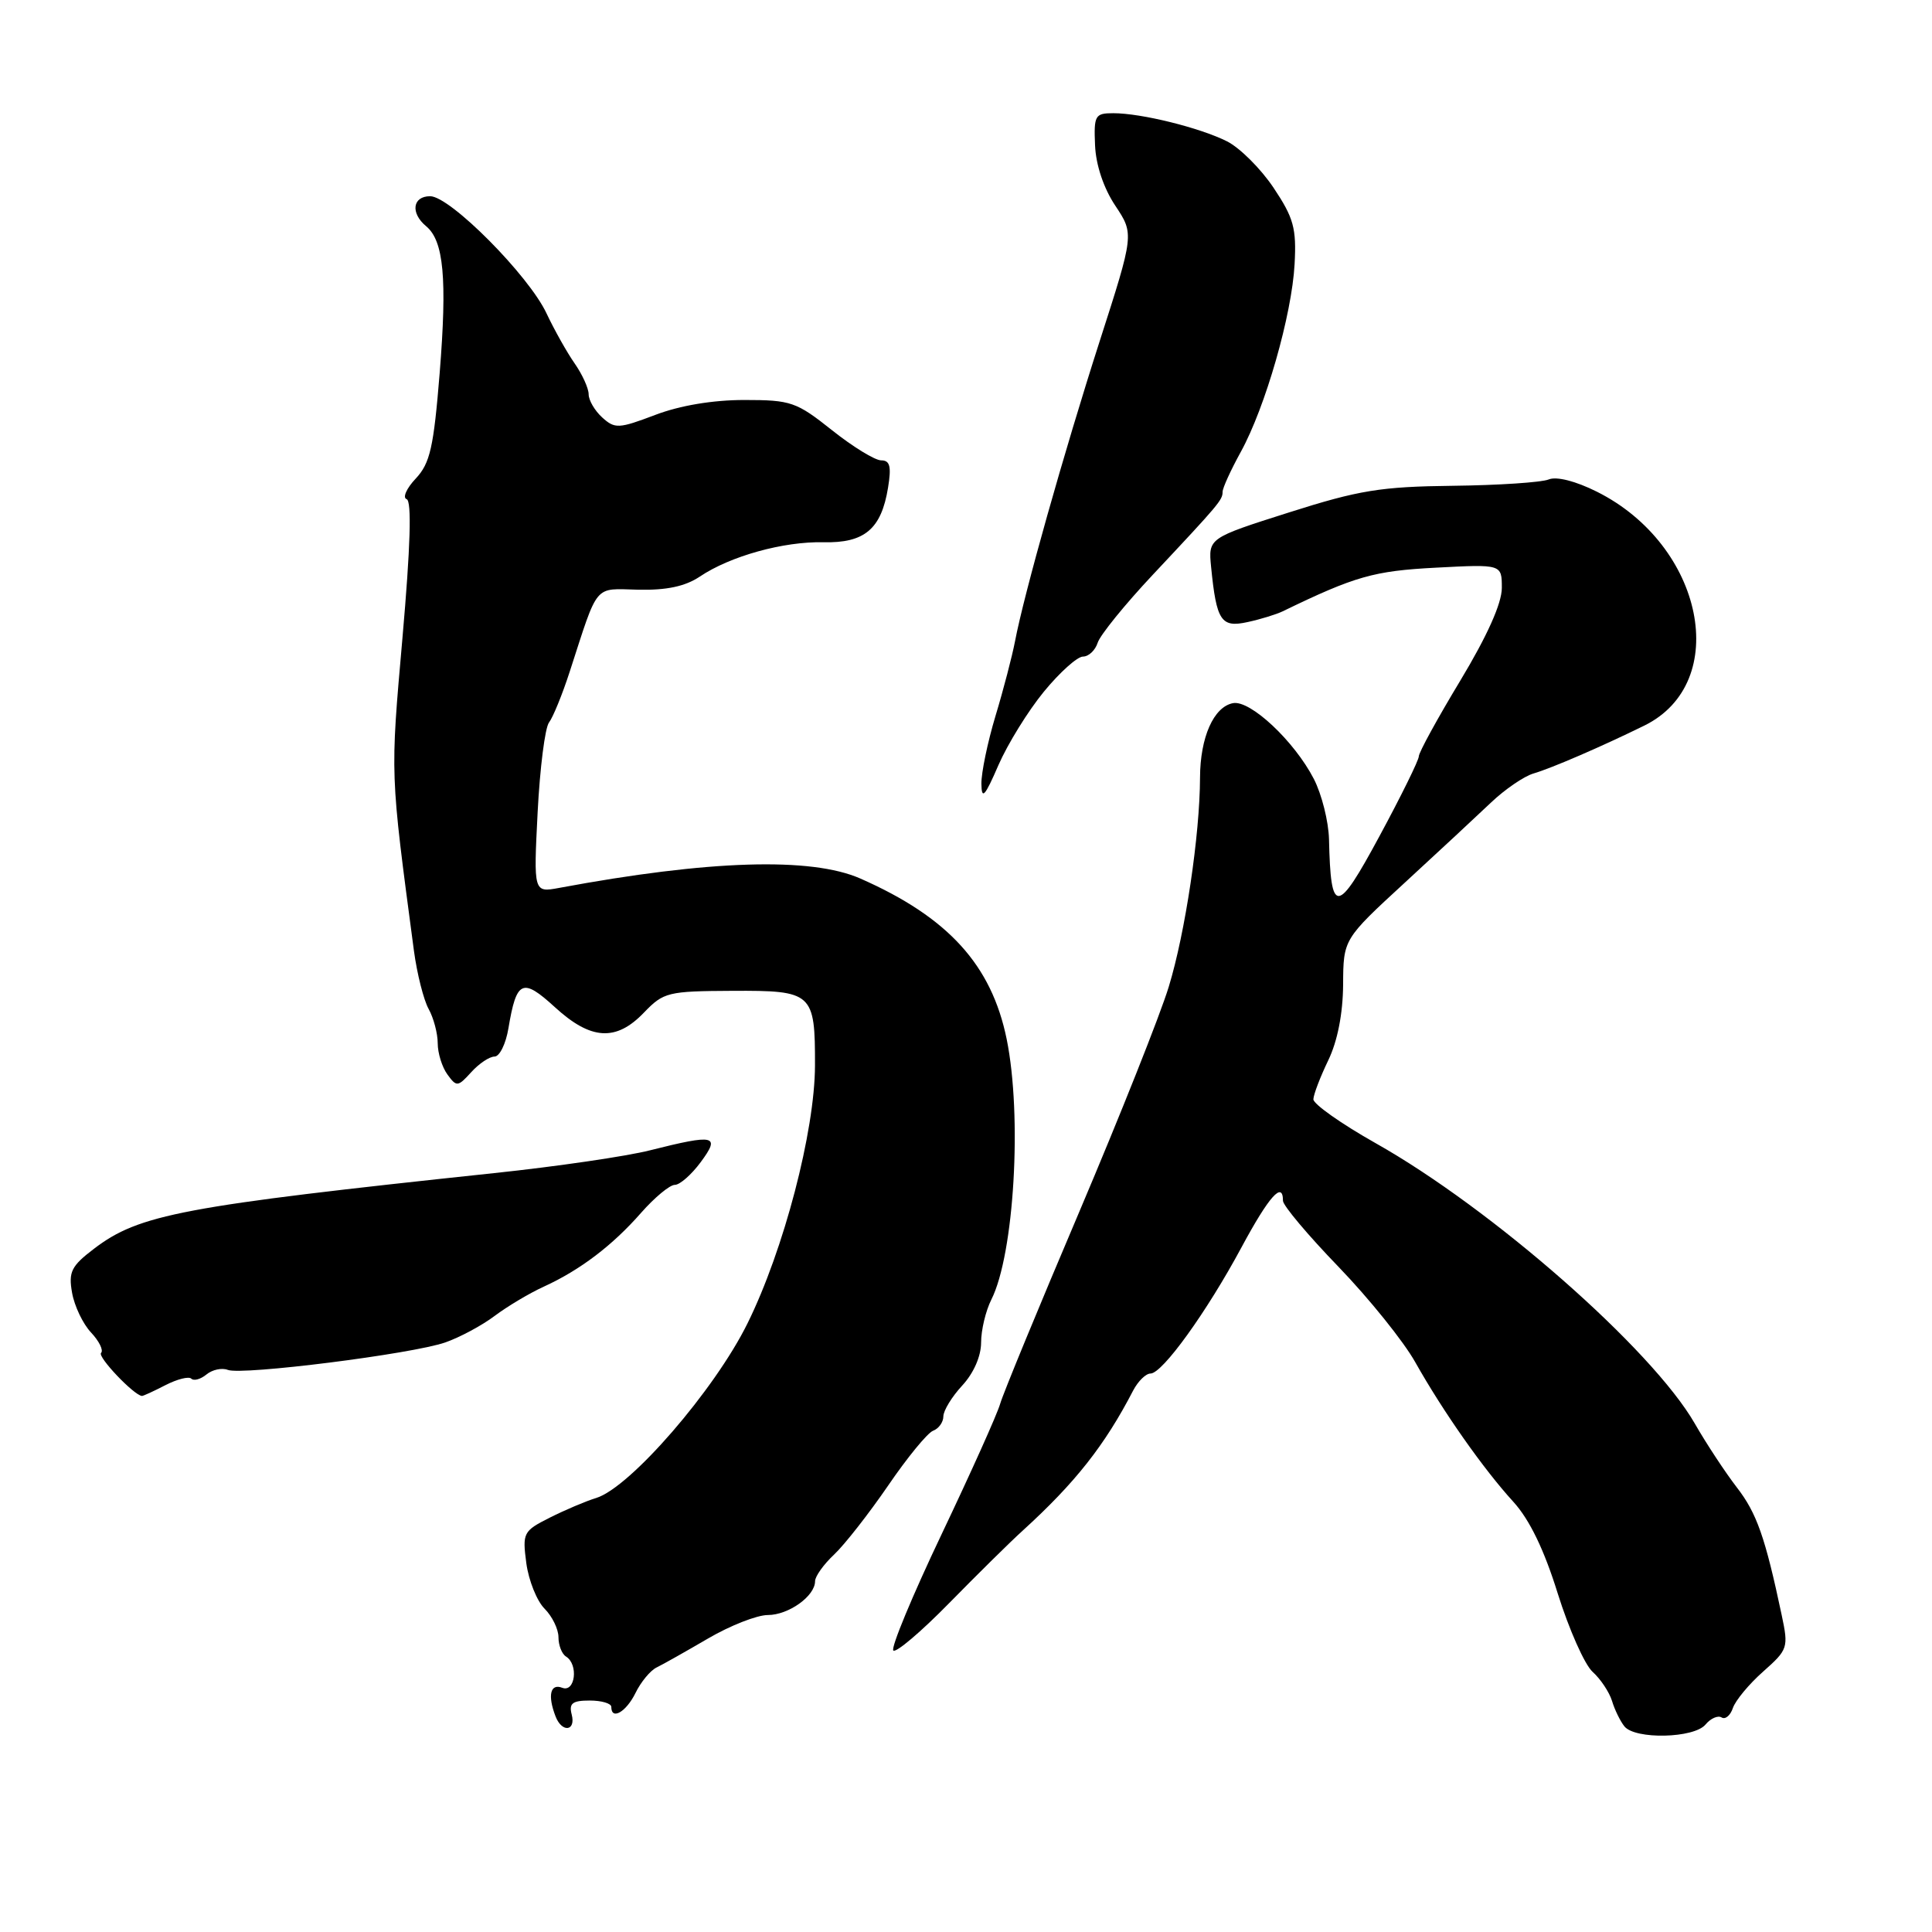<?xml version="1.0" encoding="UTF-8" standalone="no"?>
<!DOCTYPE svg PUBLIC "-//W3C//DTD SVG 1.1//EN" "http://www.w3.org/Graphics/SVG/1.1/DTD/svg11.dtd" >
<svg xmlns="http://www.w3.org/2000/svg" xmlns:xlink="http://www.w3.org/1999/xlink" version="1.1" viewBox="0 0 256 256">
 <g >
 <path fill="currentColor"
d=" M 225.99 228.51 C 226.67 227.69 227.63 227.27 228.12 227.57 C 228.61 227.88 229.29 227.31 229.62 226.31 C 229.96 225.32 231.76 223.14 233.63 221.49 C 236.92 218.57 237.00 218.33 236.08 213.99 C 233.90 203.69 232.78 200.50 230.14 197.09 C 228.62 195.12 226.11 191.31 224.57 188.63 C 218.92 178.79 197.69 160.15 182.25 151.46 C 177.71 148.90 174.02 146.29 174.03 145.66 C 174.05 145.02 174.94 142.70 176.00 140.50 C 177.23 137.95 177.94 134.32 177.97 130.47 C 178.00 124.45 178.00 124.45 186.13 116.97 C 190.60 112.86 195.75 108.07 197.58 106.33 C 199.41 104.59 201.94 102.86 203.20 102.49 C 205.62 101.78 212.21 98.93 217.87 96.15 C 229.47 90.46 225.78 72.24 211.59 65.15 C 208.77 63.74 206.24 63.10 205.21 63.53 C 204.27 63.92 198.55 64.30 192.50 64.37 C 182.97 64.48 180.07 64.95 170.80 67.90 C 160.10 71.30 160.10 71.30 160.48 75.15 C 161.19 82.28 161.80 83.20 165.30 82.43 C 167.03 82.06 169.12 81.41 169.97 81.00 C 179.56 76.35 182.03 75.65 190.25 75.22 C 199.00 74.76 199.00 74.76 199.00 77.90 C 199.00 79.95 197.07 84.25 193.50 90.18 C 190.47 95.20 188.00 99.71 188.00 100.22 C 188.00 100.72 185.66 105.48 182.79 110.79 C 177.14 121.27 176.33 121.32 176.10 111.21 C 176.04 108.85 175.14 105.25 174.09 103.21 C 171.51 98.21 165.67 92.73 163.38 93.17 C 160.82 93.66 159.03 97.69 159.01 103.03 C 158.99 110.64 157.05 123.62 154.87 130.74 C 153.74 134.46 148.41 147.85 143.04 160.50 C 137.66 173.15 132.93 184.62 132.53 186.00 C 132.14 187.38 128.64 195.15 124.77 203.29 C 120.90 211.42 118.02 218.35 118.37 218.70 C 118.71 219.05 122.05 216.22 125.78 212.41 C 129.51 208.61 133.89 204.28 135.53 202.80 C 142.47 196.48 146.39 191.51 150.15 184.25 C 150.80 183.01 151.83 182.00 152.45 182.00 C 154.02 182.00 159.90 173.85 164.52 165.25 C 168.15 158.51 170.00 156.43 170.00 159.11 C 170.00 159.73 173.31 163.67 177.36 167.86 C 181.41 172.06 185.99 177.75 187.53 180.50 C 191.22 187.05 196.55 194.64 200.53 199.00 C 202.67 201.35 204.61 205.35 206.41 211.15 C 207.90 215.90 209.97 220.57 211.03 221.53 C 212.09 222.48 213.24 224.22 213.60 225.38 C 213.95 226.55 214.69 228.06 215.24 228.75 C 216.66 230.52 224.47 230.34 225.99 228.51 Z  M 75.75 227.17 C 75.37 225.70 75.85 225.33 78.14 225.33 C 79.71 225.33 81.00 225.71 81.00 226.17 C 81.00 227.98 82.96 226.86 84.20 224.34 C 84.91 222.88 86.17 221.35 87.00 220.95 C 87.83 220.55 90.89 218.82 93.82 217.11 C 96.74 215.40 100.31 214.00 101.74 214.00 C 104.49 214.00 108.00 211.49 108.00 209.52 C 108.00 208.88 109.14 207.28 110.54 205.97 C 111.93 204.66 115.14 200.55 117.68 196.85 C 120.21 193.14 122.89 189.87 123.64 189.58 C 124.39 189.30 125.00 188.44 125.00 187.68 C 125.00 186.92 126.12 185.08 127.50 183.59 C 129.01 181.96 130.00 179.71 130.00 177.90 C 130.00 176.25 130.61 173.69 131.36 172.20 C 134.39 166.19 135.46 147.87 133.39 137.69 C 131.38 127.85 125.63 121.53 114.00 116.41 C 107.49 113.54 93.92 113.96 74.10 117.65 C 70.70 118.28 70.70 118.28 71.24 107.62 C 71.54 101.76 72.22 96.41 72.75 95.73 C 73.27 95.05 74.51 92.03 75.49 89.00 C 79.34 77.14 78.62 78.00 84.59 78.14 C 88.32 78.22 90.79 77.70 92.73 76.40 C 96.77 73.68 103.83 71.73 109.11 71.85 C 114.56 71.98 116.78 70.10 117.67 64.62 C 118.13 61.81 117.93 61.00 116.76 61.00 C 115.94 61.00 113.00 59.20 110.24 57.00 C 105.52 53.25 104.81 53.00 98.62 53.00 C 94.47 53.00 90.09 53.73 86.82 54.98 C 81.99 56.81 81.48 56.84 79.80 55.32 C 78.81 54.42 78.00 53.04 78.00 52.25 C 78.00 51.46 77.16 49.61 76.14 48.15 C 75.12 46.69 73.45 43.71 72.42 41.53 C 70.07 36.50 59.64 26.00 57.00 26.00 C 54.66 26.00 54.36 28.23 56.47 29.98 C 58.80 31.91 59.26 36.93 58.26 49.42 C 57.46 59.30 56.99 61.38 55.09 63.41 C 53.86 64.71 53.32 65.95 53.88 66.14 C 54.57 66.38 54.39 72.39 53.33 84.50 C 51.71 102.99 51.67 102.05 54.85 126.00 C 55.26 129.03 56.13 132.48 56.79 133.68 C 57.46 134.89 58.00 136.94 58.00 138.24 C 58.00 139.55 58.58 141.41 59.29 142.38 C 60.50 144.04 60.67 144.02 62.44 142.07 C 63.47 140.93 64.86 140.00 65.53 140.00 C 66.20 140.00 67.03 138.31 67.37 136.25 C 68.44 129.87 69.22 129.52 73.53 133.46 C 78.30 137.83 81.64 138.03 85.34 134.16 C 87.93 131.47 88.51 131.33 97.06 131.29 C 107.68 131.24 108.01 131.53 107.99 141.18 C 107.97 149.89 103.87 165.59 99.05 175.35 C 94.69 184.19 83.51 197.10 79.00 198.49 C 77.62 198.91 74.85 200.09 72.84 201.10 C 69.33 202.87 69.21 203.11 69.74 207.13 C 70.05 209.42 71.14 212.14 72.15 213.15 C 73.17 214.17 74.00 215.87 74.00 216.94 C 74.00 218.01 74.45 219.16 75.00 219.50 C 76.68 220.54 76.22 224.30 74.50 223.64 C 72.92 223.03 72.54 224.64 73.61 227.42 C 74.45 229.63 76.34 229.41 75.75 227.17 Z  M 21.92 183.54 C 23.48 182.74 25.02 182.35 25.35 182.68 C 25.68 183.01 26.58 182.76 27.35 182.13 C 28.12 181.49 29.40 181.21 30.19 181.52 C 32.11 182.25 54.56 179.42 59.00 177.88 C 60.92 177.21 63.87 175.63 65.55 174.36 C 67.23 173.10 70.16 171.35 72.05 170.49 C 76.85 168.30 81.16 165.03 84.96 160.69 C 86.75 158.66 88.75 157.00 89.42 157.00 C 90.08 157.00 91.62 155.65 92.84 154.00 C 95.49 150.42 94.77 150.25 86.14 152.42 C 83.04 153.21 73.75 154.57 65.50 155.44 C 24.14 159.83 18.44 160.90 12.45 165.47 C 9.44 167.76 9.06 168.53 9.55 171.30 C 9.86 173.06 10.99 175.43 12.07 176.57 C 13.14 177.71 13.74 178.93 13.39 179.27 C 12.89 179.78 17.71 184.85 18.80 184.97 C 18.96 184.99 20.37 184.34 21.92 183.54 Z  M 138.32 91.65 C 140.42 89.09 142.75 87.00 143.50 87.00 C 144.25 87.00 145.13 86.17 145.45 85.16 C 145.77 84.15 149.06 80.09 152.77 76.14 C 161.56 66.77 162.00 66.25 162.00 65.17 C 162.00 64.66 163.09 62.28 164.41 59.88 C 167.67 53.96 171.18 41.72 171.54 35.00 C 171.80 30.25 171.42 28.87 168.76 24.89 C 167.07 22.36 164.29 19.59 162.59 18.73 C 158.98 16.92 151.23 15.00 147.52 15.00 C 145.10 15.00 144.93 15.29 145.10 19.25 C 145.21 21.87 146.24 24.94 147.78 27.25 C 150.28 31.01 150.28 31.01 145.70 45.25 C 140.99 59.91 135.66 78.82 134.49 85.00 C 134.12 86.92 132.97 91.36 131.91 94.86 C 130.86 98.35 130.02 102.40 130.04 103.86 C 130.07 106.01 130.49 105.56 132.29 101.40 C 133.51 98.60 136.22 94.21 138.32 91.65 Z "/>
</g>
</svg>